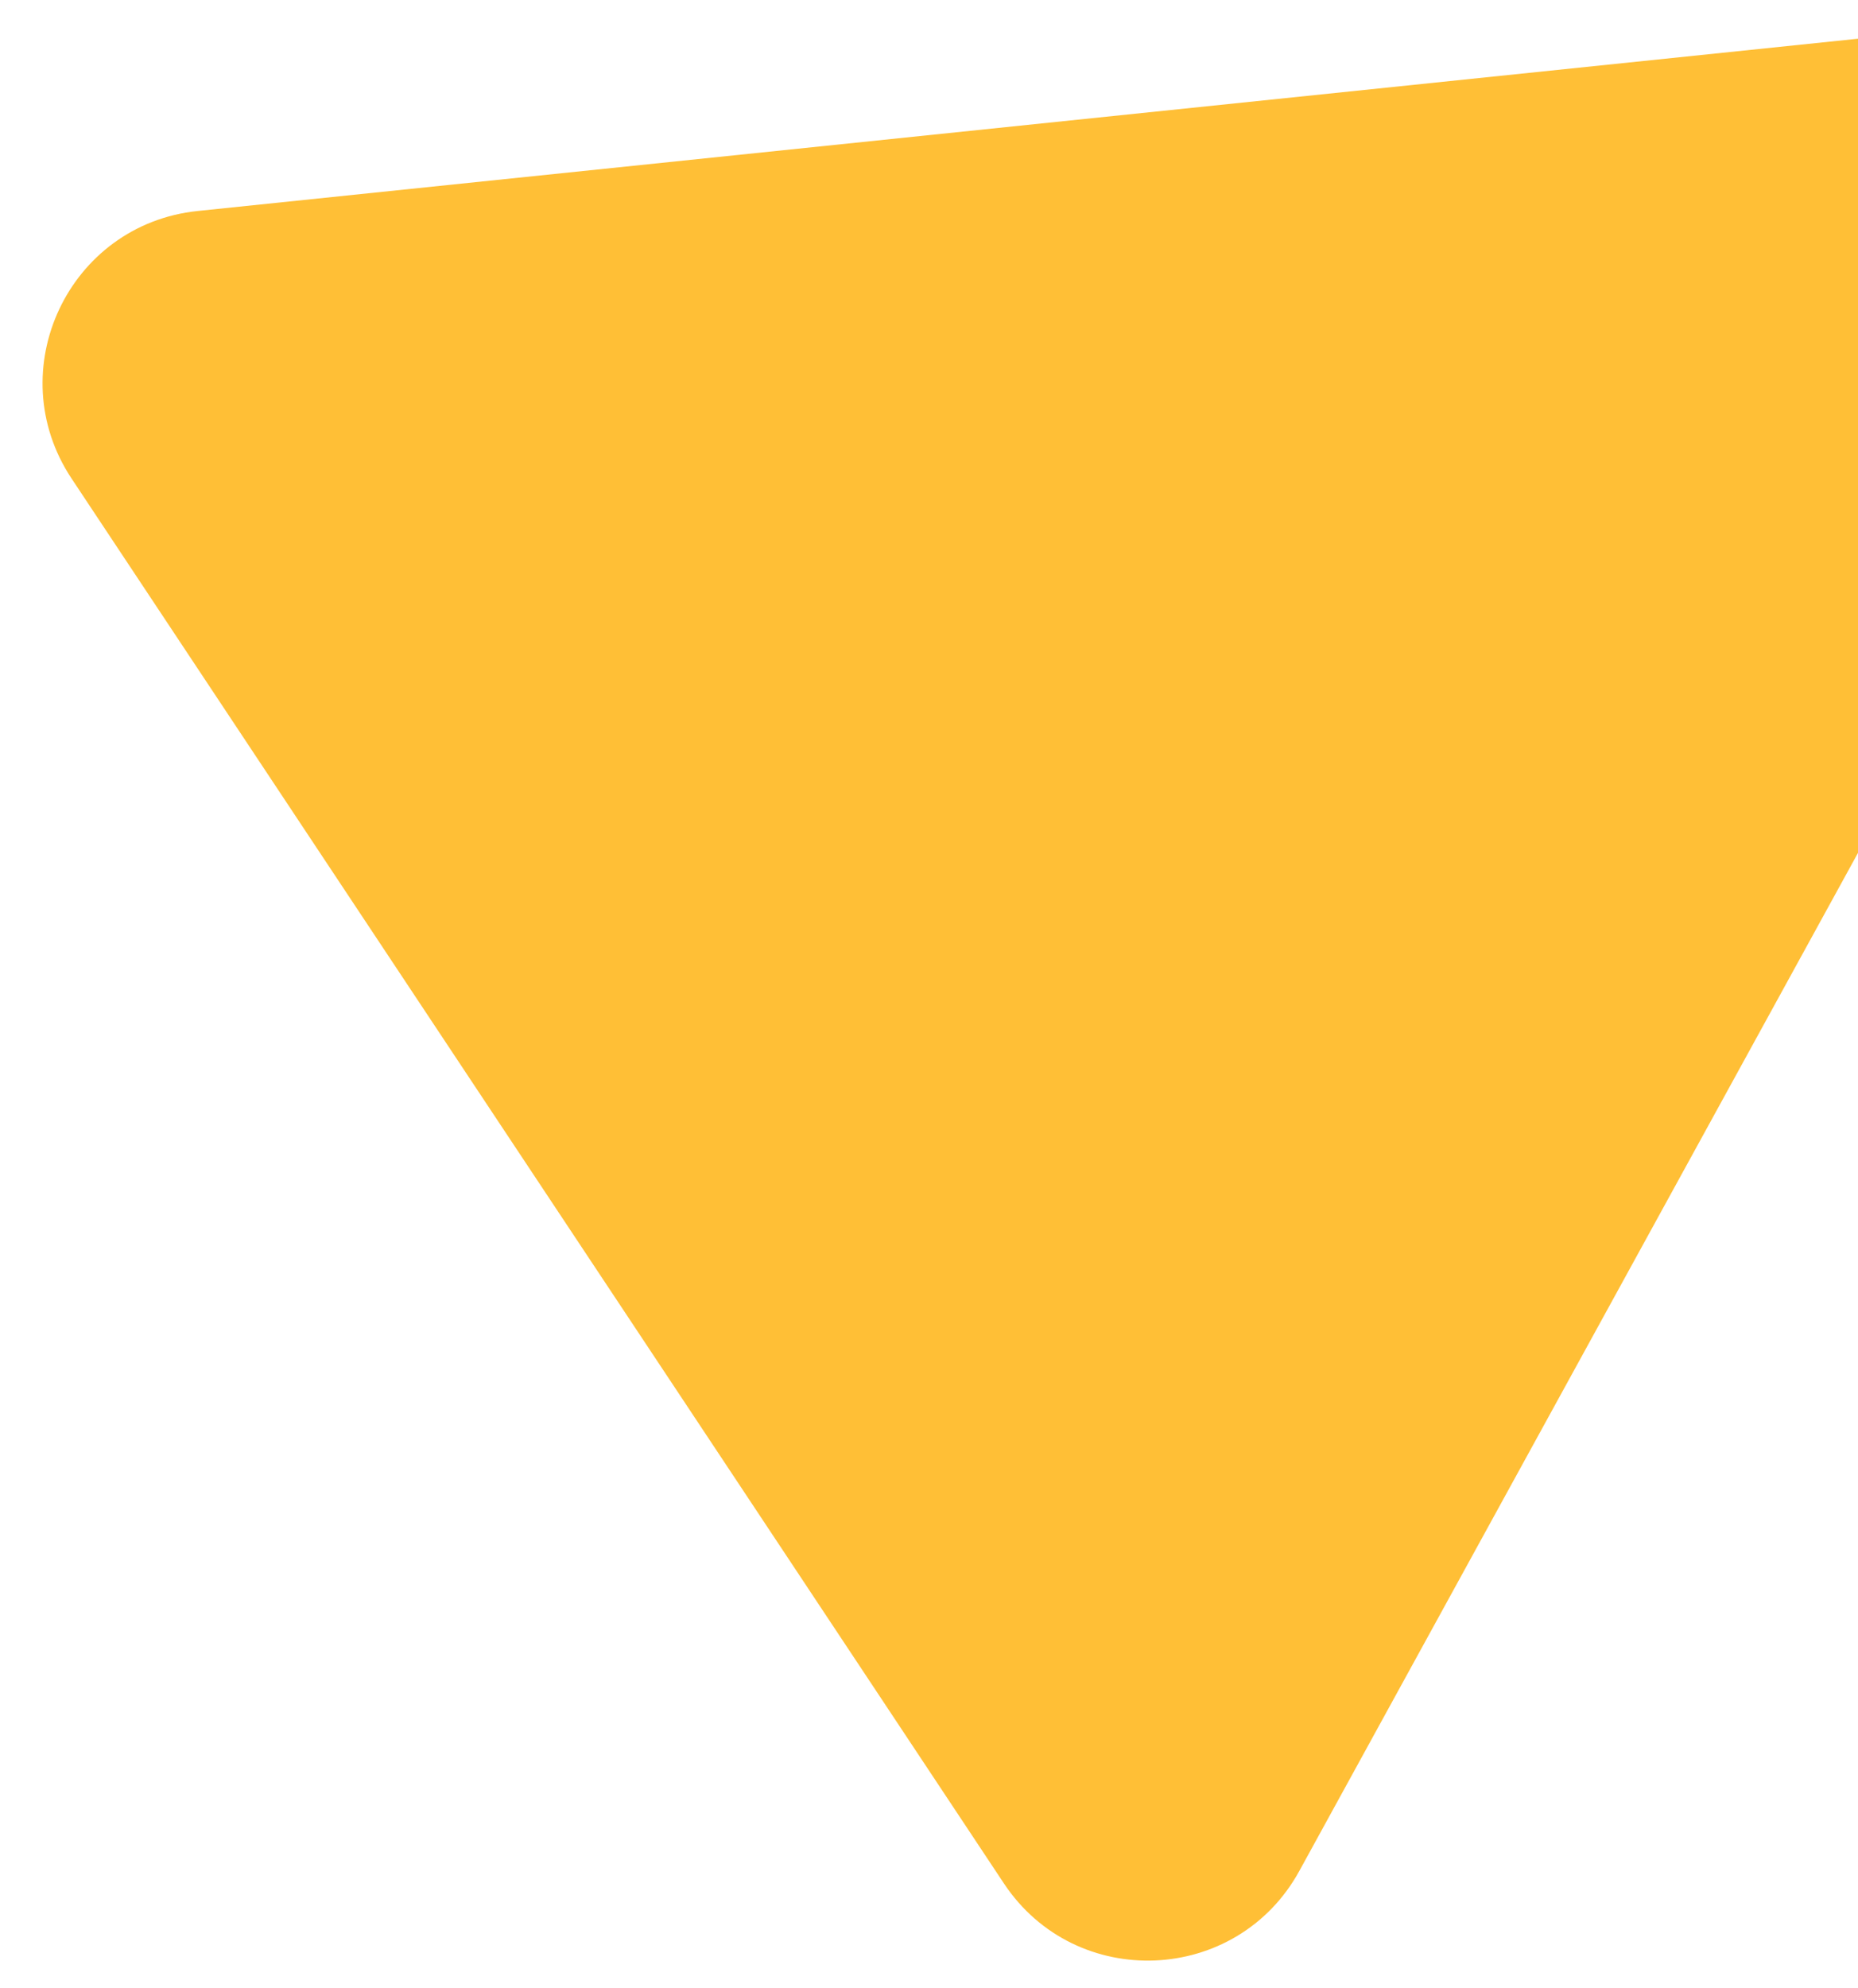 <svg width="43" height="46" viewBox="0 0 43 46" fill="none" xmlns="http://www.w3.org/2000/svg">
<path d="M46.372 0.546C49.581 0.213 51.844 3.621 50.291 6.449L30.071 43.284C28.624 45.92 24.895 46.077 23.232 43.571L1.657 11.072C-0.006 8.567 1.586 5.191 4.577 4.881L46.372 0.546Z" fill="#FFBF36"/>
</svg>
